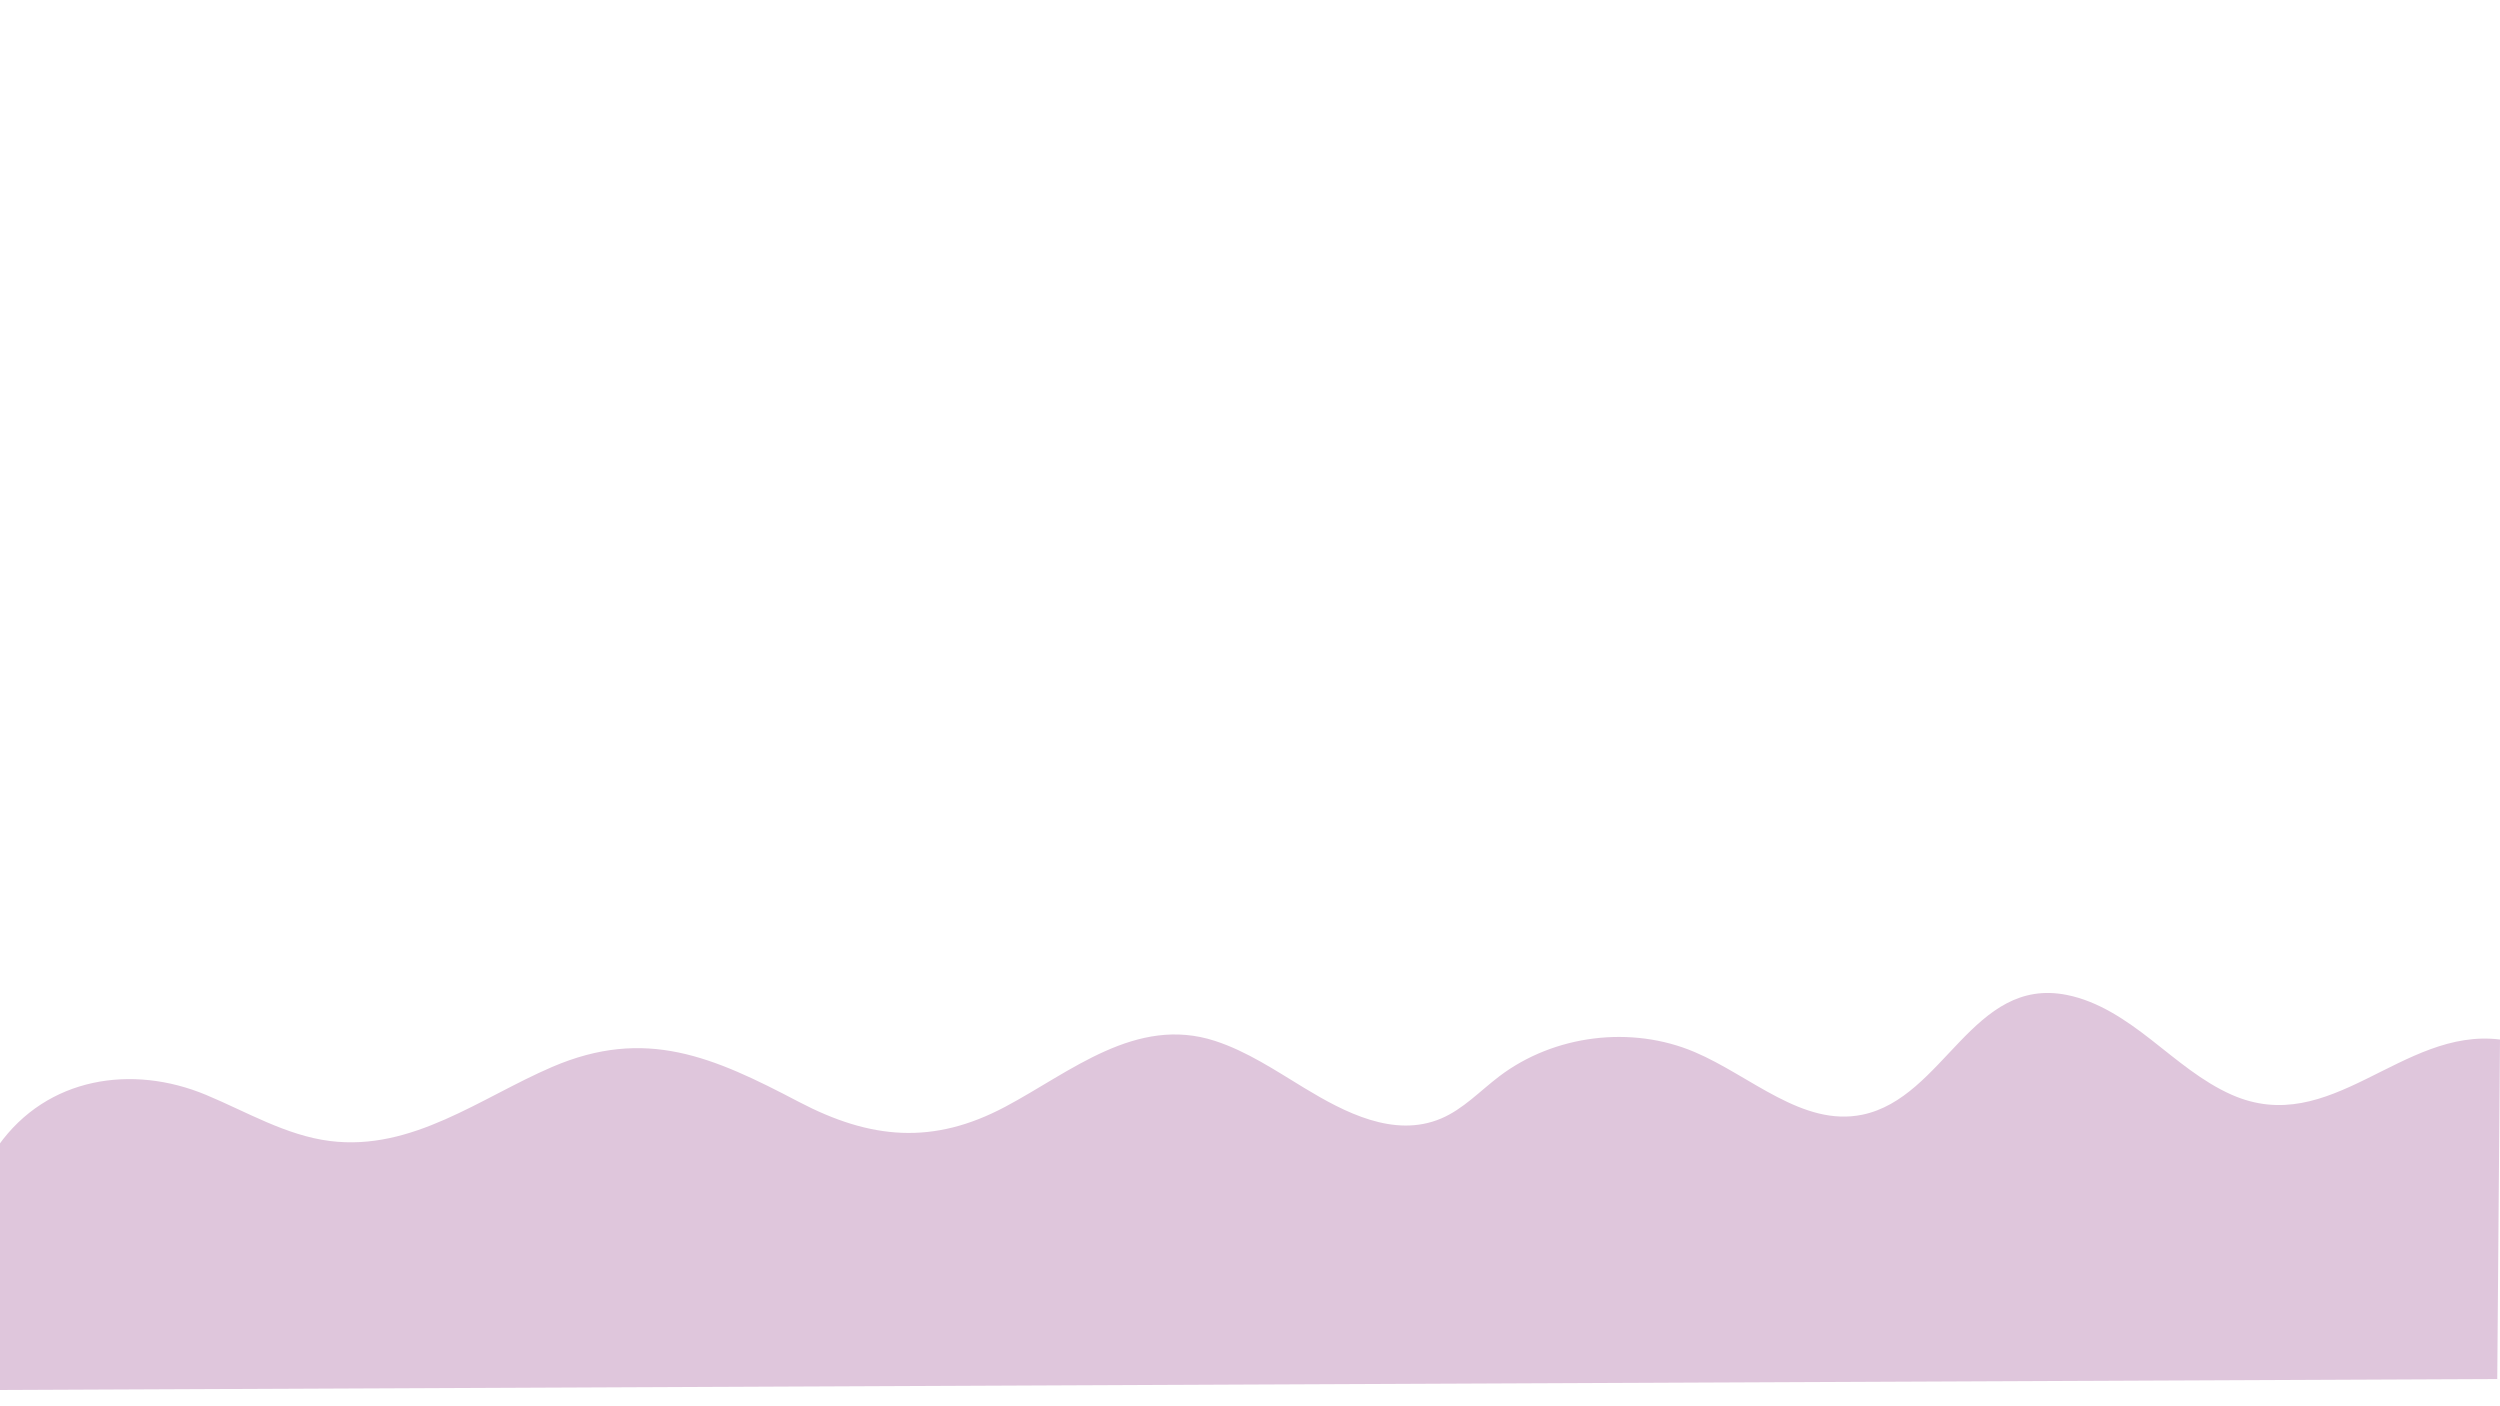 <?xml version="1.0" encoding="utf-8"?>
<!-- Generator: Adobe Illustrator 26.0.3, SVG Export Plug-In . SVG Version: 6.00 Build 0)  -->
<svg version="1.1" id="Layer_1" xmlns="http://www.w3.org/2000/svg" xmlns:xlink="http://www.w3.org/1999/xlink" x="0px" y="0px"
	 viewBox="0 0 1366 768" style="enable-background:new 0 0 1366 768;" xml:space="preserve">
<style type="text/css">
	.st0{fill:#DFC6DC;}
</style>
<path class="st0" d="M1366,568c-53.71-6.68-92.42,54.18-146.67,30.15c-16.16-7.16-29.73-18.95-43.66-29.83
	c-13.93-10.88-29.03-21.24-46.37-24.69c-51.46-10.23-66.93,56.16-111.69,65.44c-32.62,6.76-60.95-21.15-91.6-34.21
	c-34.56-14.72-76.83-9.48-106.77,13.22c-10.5,7.96-19.76,18-31.9,23.11c-25.65,10.8-52.82-3.5-74.56-16.66
	c-15.8-9.56-31.33-20.05-48.88-25.77c-43.07-14.02-78.86,16.98-114.63,35.98c-39.44,20.95-73.55,17.91-112.94-2.76
	c-46.66-24.49-83.59-40.95-134.68-18.98c-39.12,16.82-76.4,46.15-121.41,40.44c-23.98-3.04-45.37-15.9-67.68-25.2
	C72.21,581.42,25.7,588.51-0.87,625.9l0.37,133.6l1365-6L1366,568z"/>
</svg>

